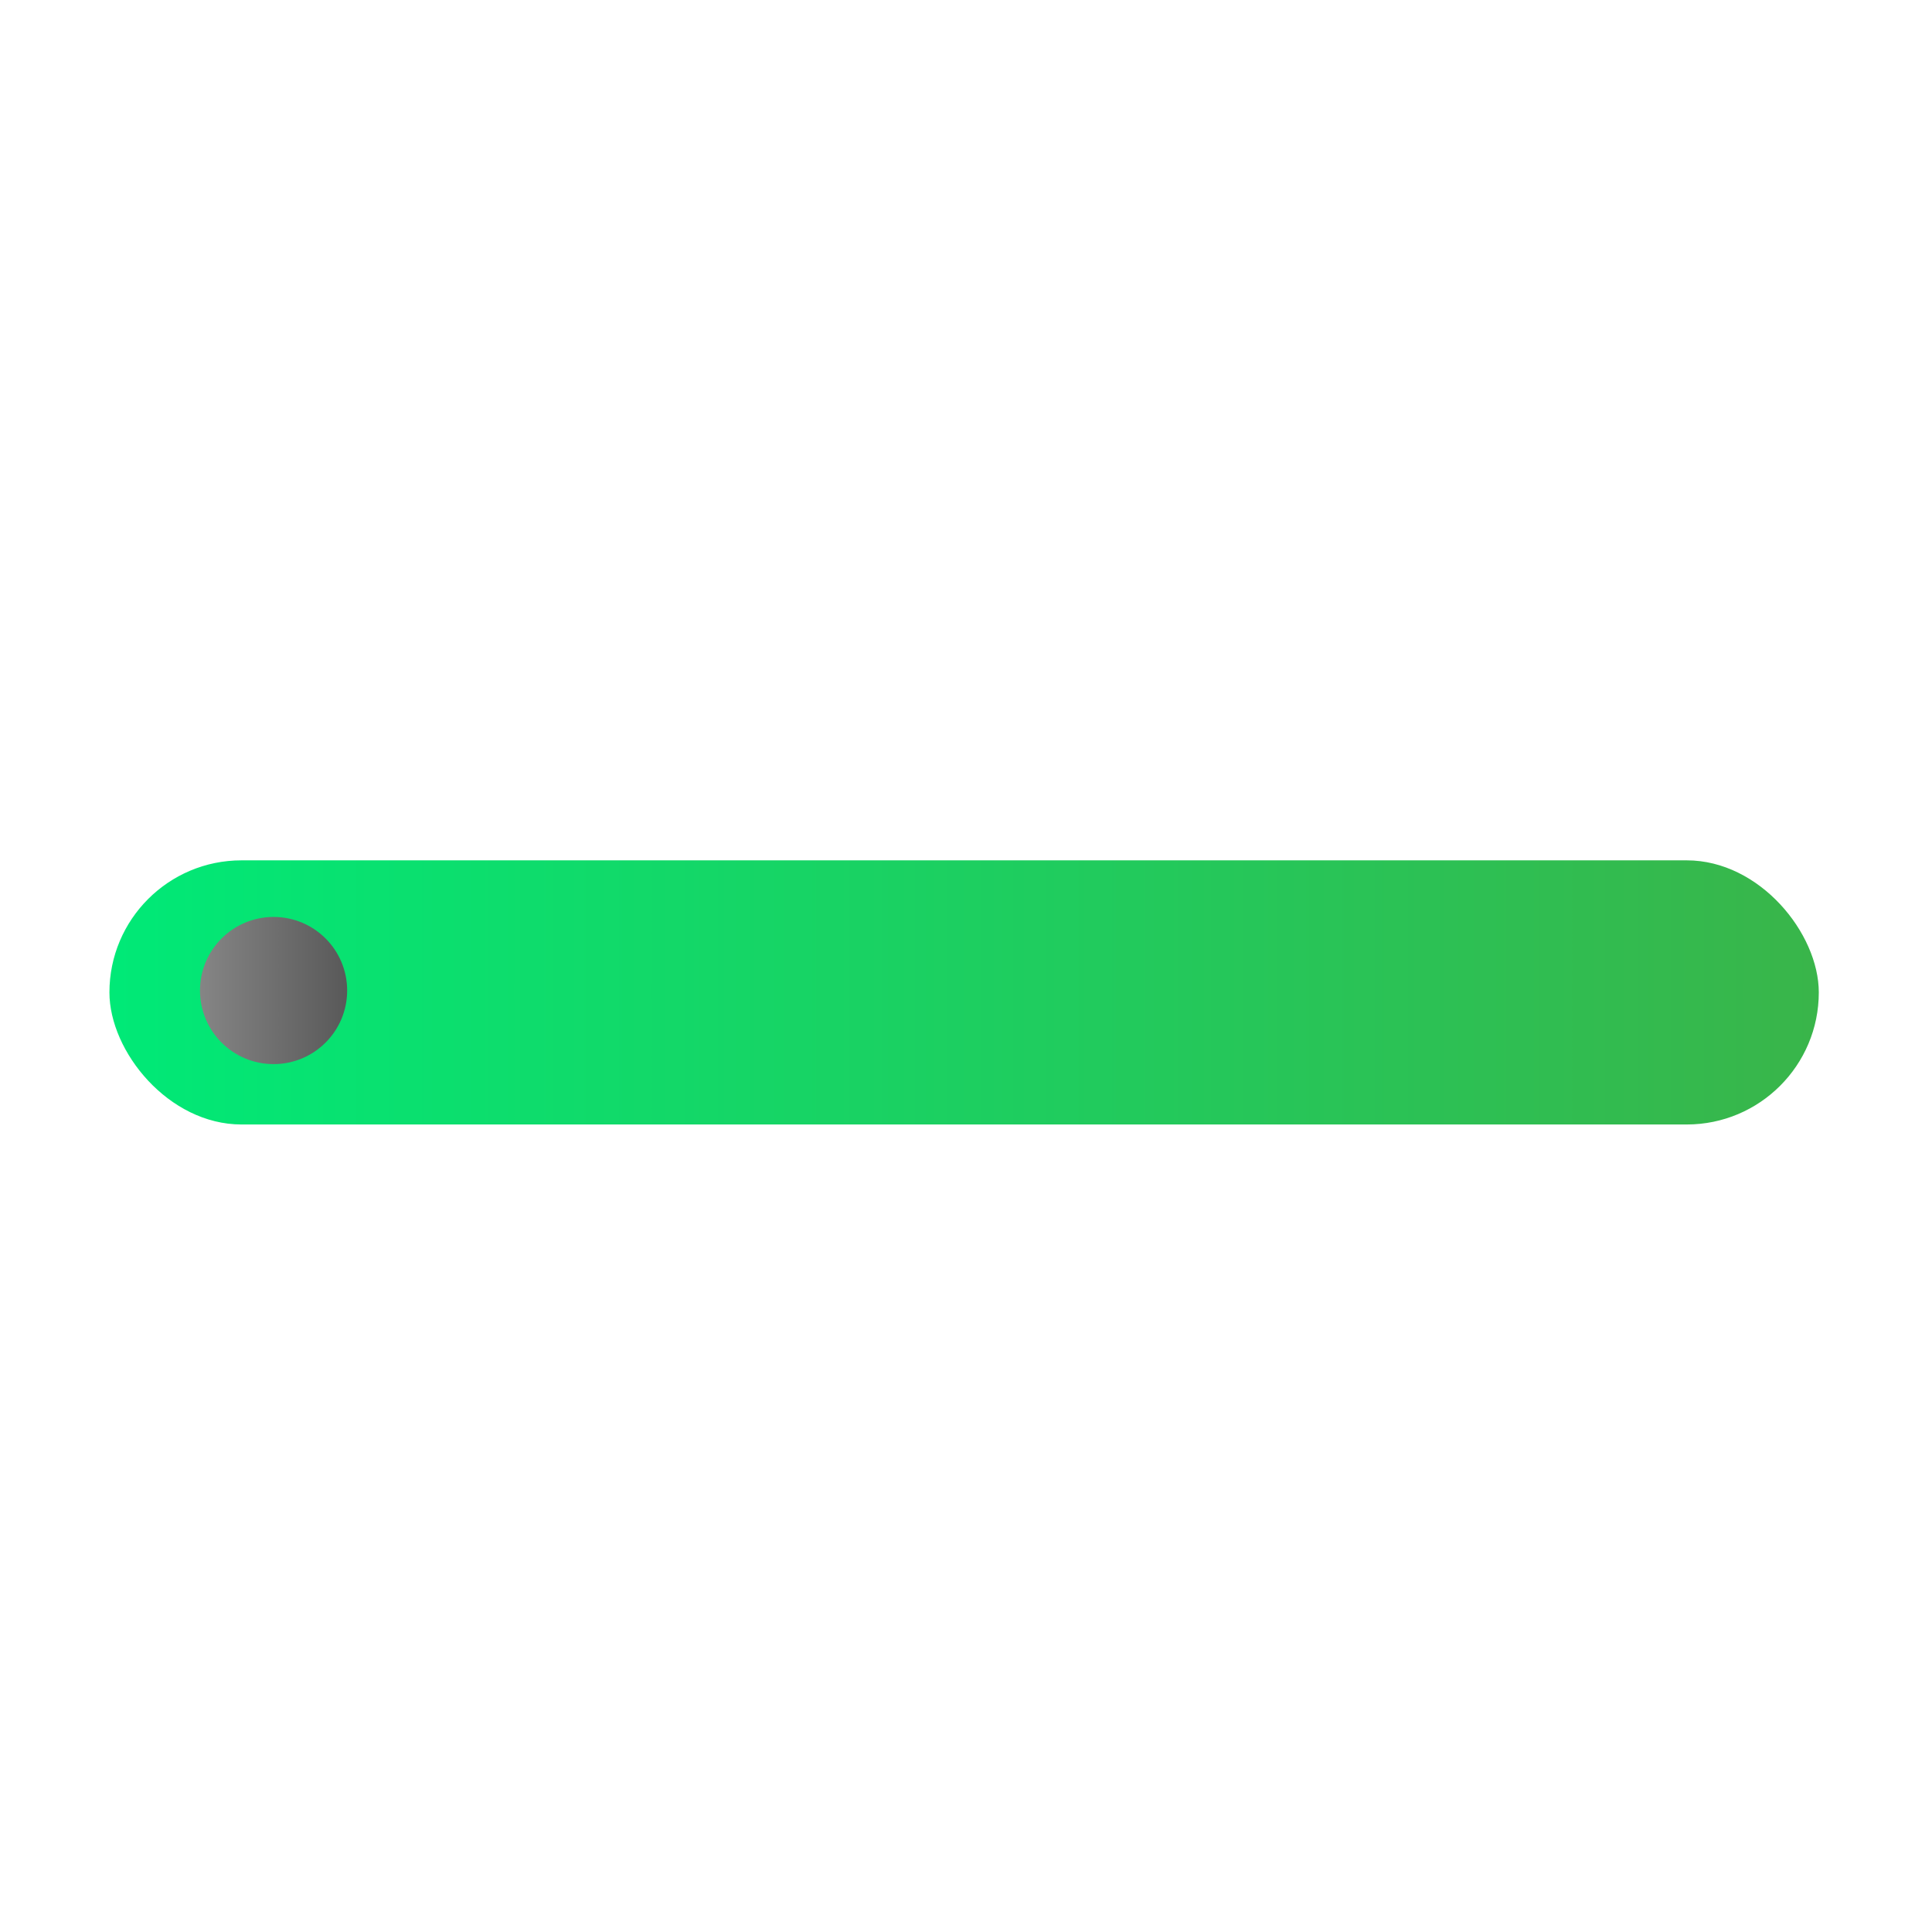 <svg id="图层_1" data-name="图层 1" xmlns="http://www.w3.org/2000/svg" xmlns:xlink="http://www.w3.org/1999/xlink" viewBox="0 0 512 512"><defs><style>.cls-1{fill:url(#未命名的渐变_20);}.cls-2{fill:url(#未命名的渐变_30);}</style><linearGradient id="未命名的渐变_20" x1="29" y1="263" x2="482" y2="263" gradientUnits="userSpaceOnUse"><stop offset="0" stop-color="#00e977"/><stop offset="1" stop-color="#39b54a"/></linearGradient><linearGradient id="未命名的渐变_30" x1="53" y1="262.5" x2="92" y2="262.5" gradientUnits="userSpaceOnUse"><stop offset="0" stop-color="#858585"/><stop offset="1" stop-color="#595959"/></linearGradient></defs><title>设备图标汇总</title><rect class="cls-1" x="29" y="228" width="453" height="70" rx="35"/><circle class="cls-2" cx="72.5" cy="262.5" r="19.5"/></svg>
